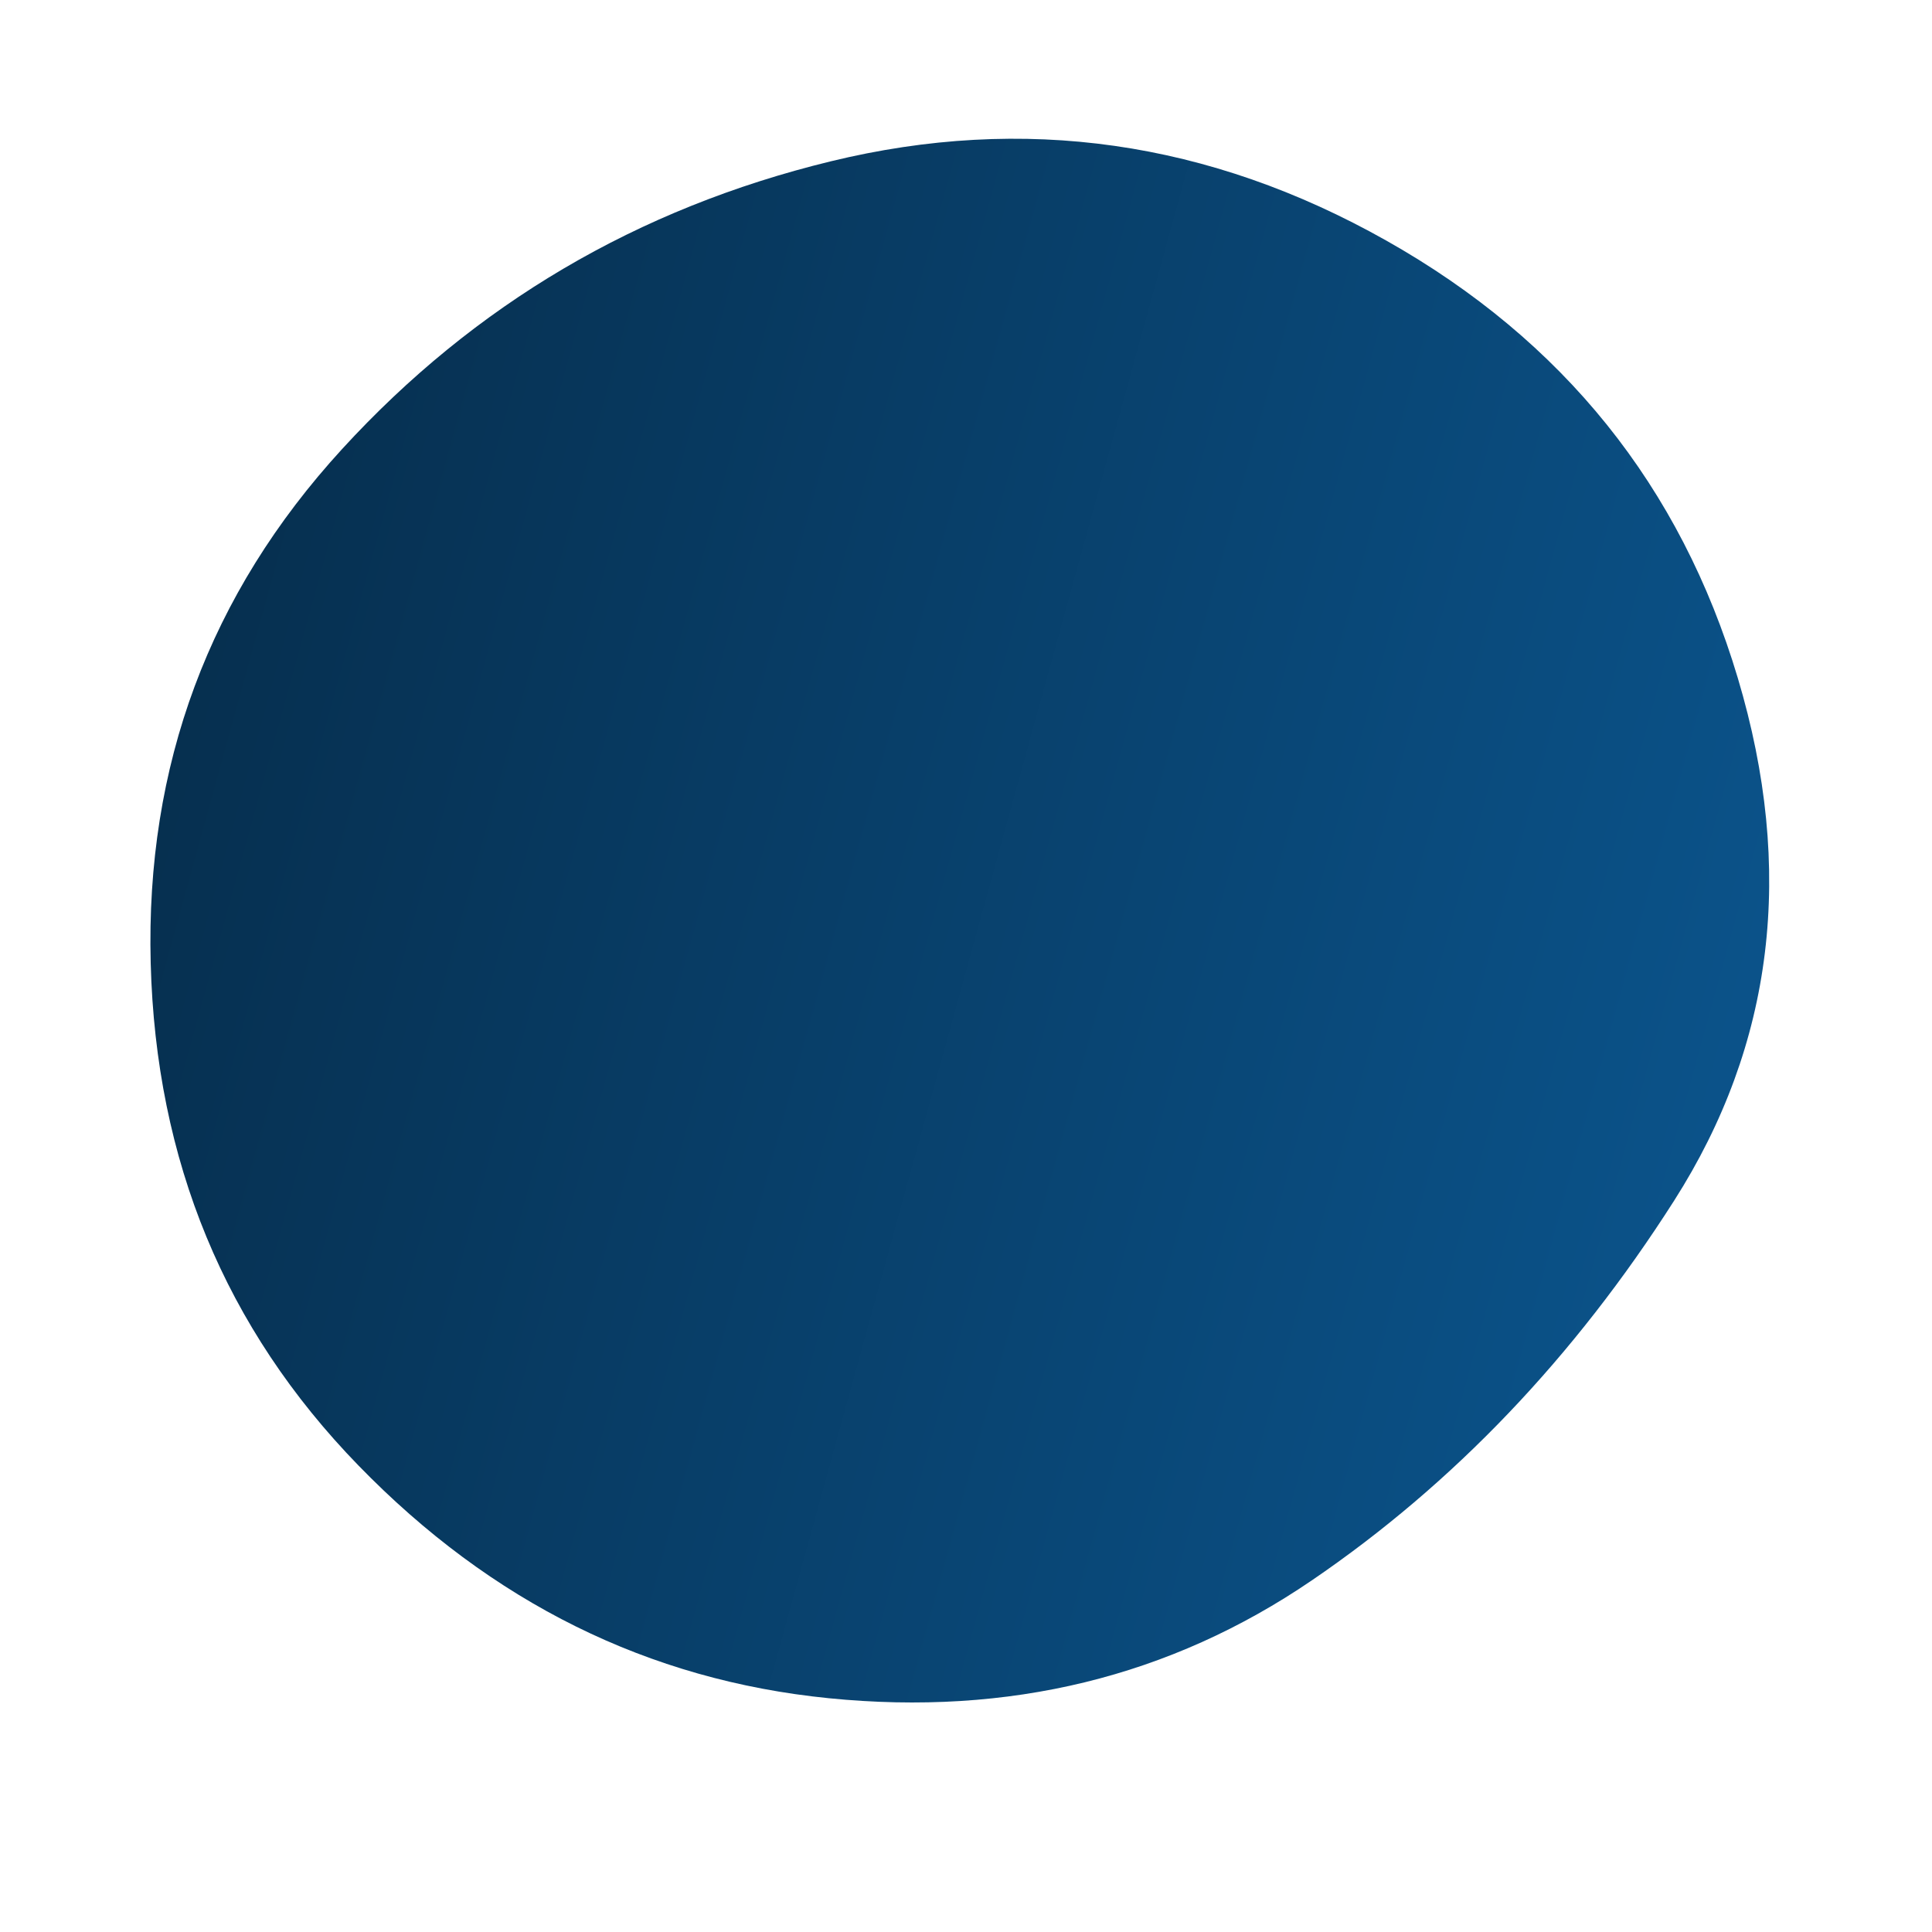 
  <svg
    width="1000"
    height="1000"
    viewBox="0 0 1000 1000"
    xmlns="http://www.w3.org/2000/svg"
  >
    <defs>
      
      
      <linearGradient id="linearGradientId" gradientTransform="rotate(15 0.5 0.5)">
      <stop offset="0%"  stop-color="#062F4F" />
			<stop offset="100%"  stop-color="#0b548c" />
    </linearGradient>
      
      
      
      
      <clipPath id="shape">
        <path fill="currentColor" d="M866.5,621.5Q789,743,679,818Q569,893,429,879Q289,865,185.5,758.5Q82,652,78,498.5Q74,345,177,232.5Q280,120,430,83.5Q580,47,717.5,124.5Q855,202,899.5,351Q944,500,866.5,621.5Z"></path>
      </clipPath>
    </defs>
  
    

    <g  clip-path="url(#shape)">
      <path fill="url(#linearGradientId)" d="M866.5,621.5Q789,743,679,818Q569,893,429,879Q289,865,185.5,758.5Q82,652,78,498.5Q74,345,177,232.5Q280,120,430,83.5Q580,47,717.5,124.5Q855,202,899.5,351Q944,500,866.5,621.5Z" />
    </g>

    
  
  </svg>